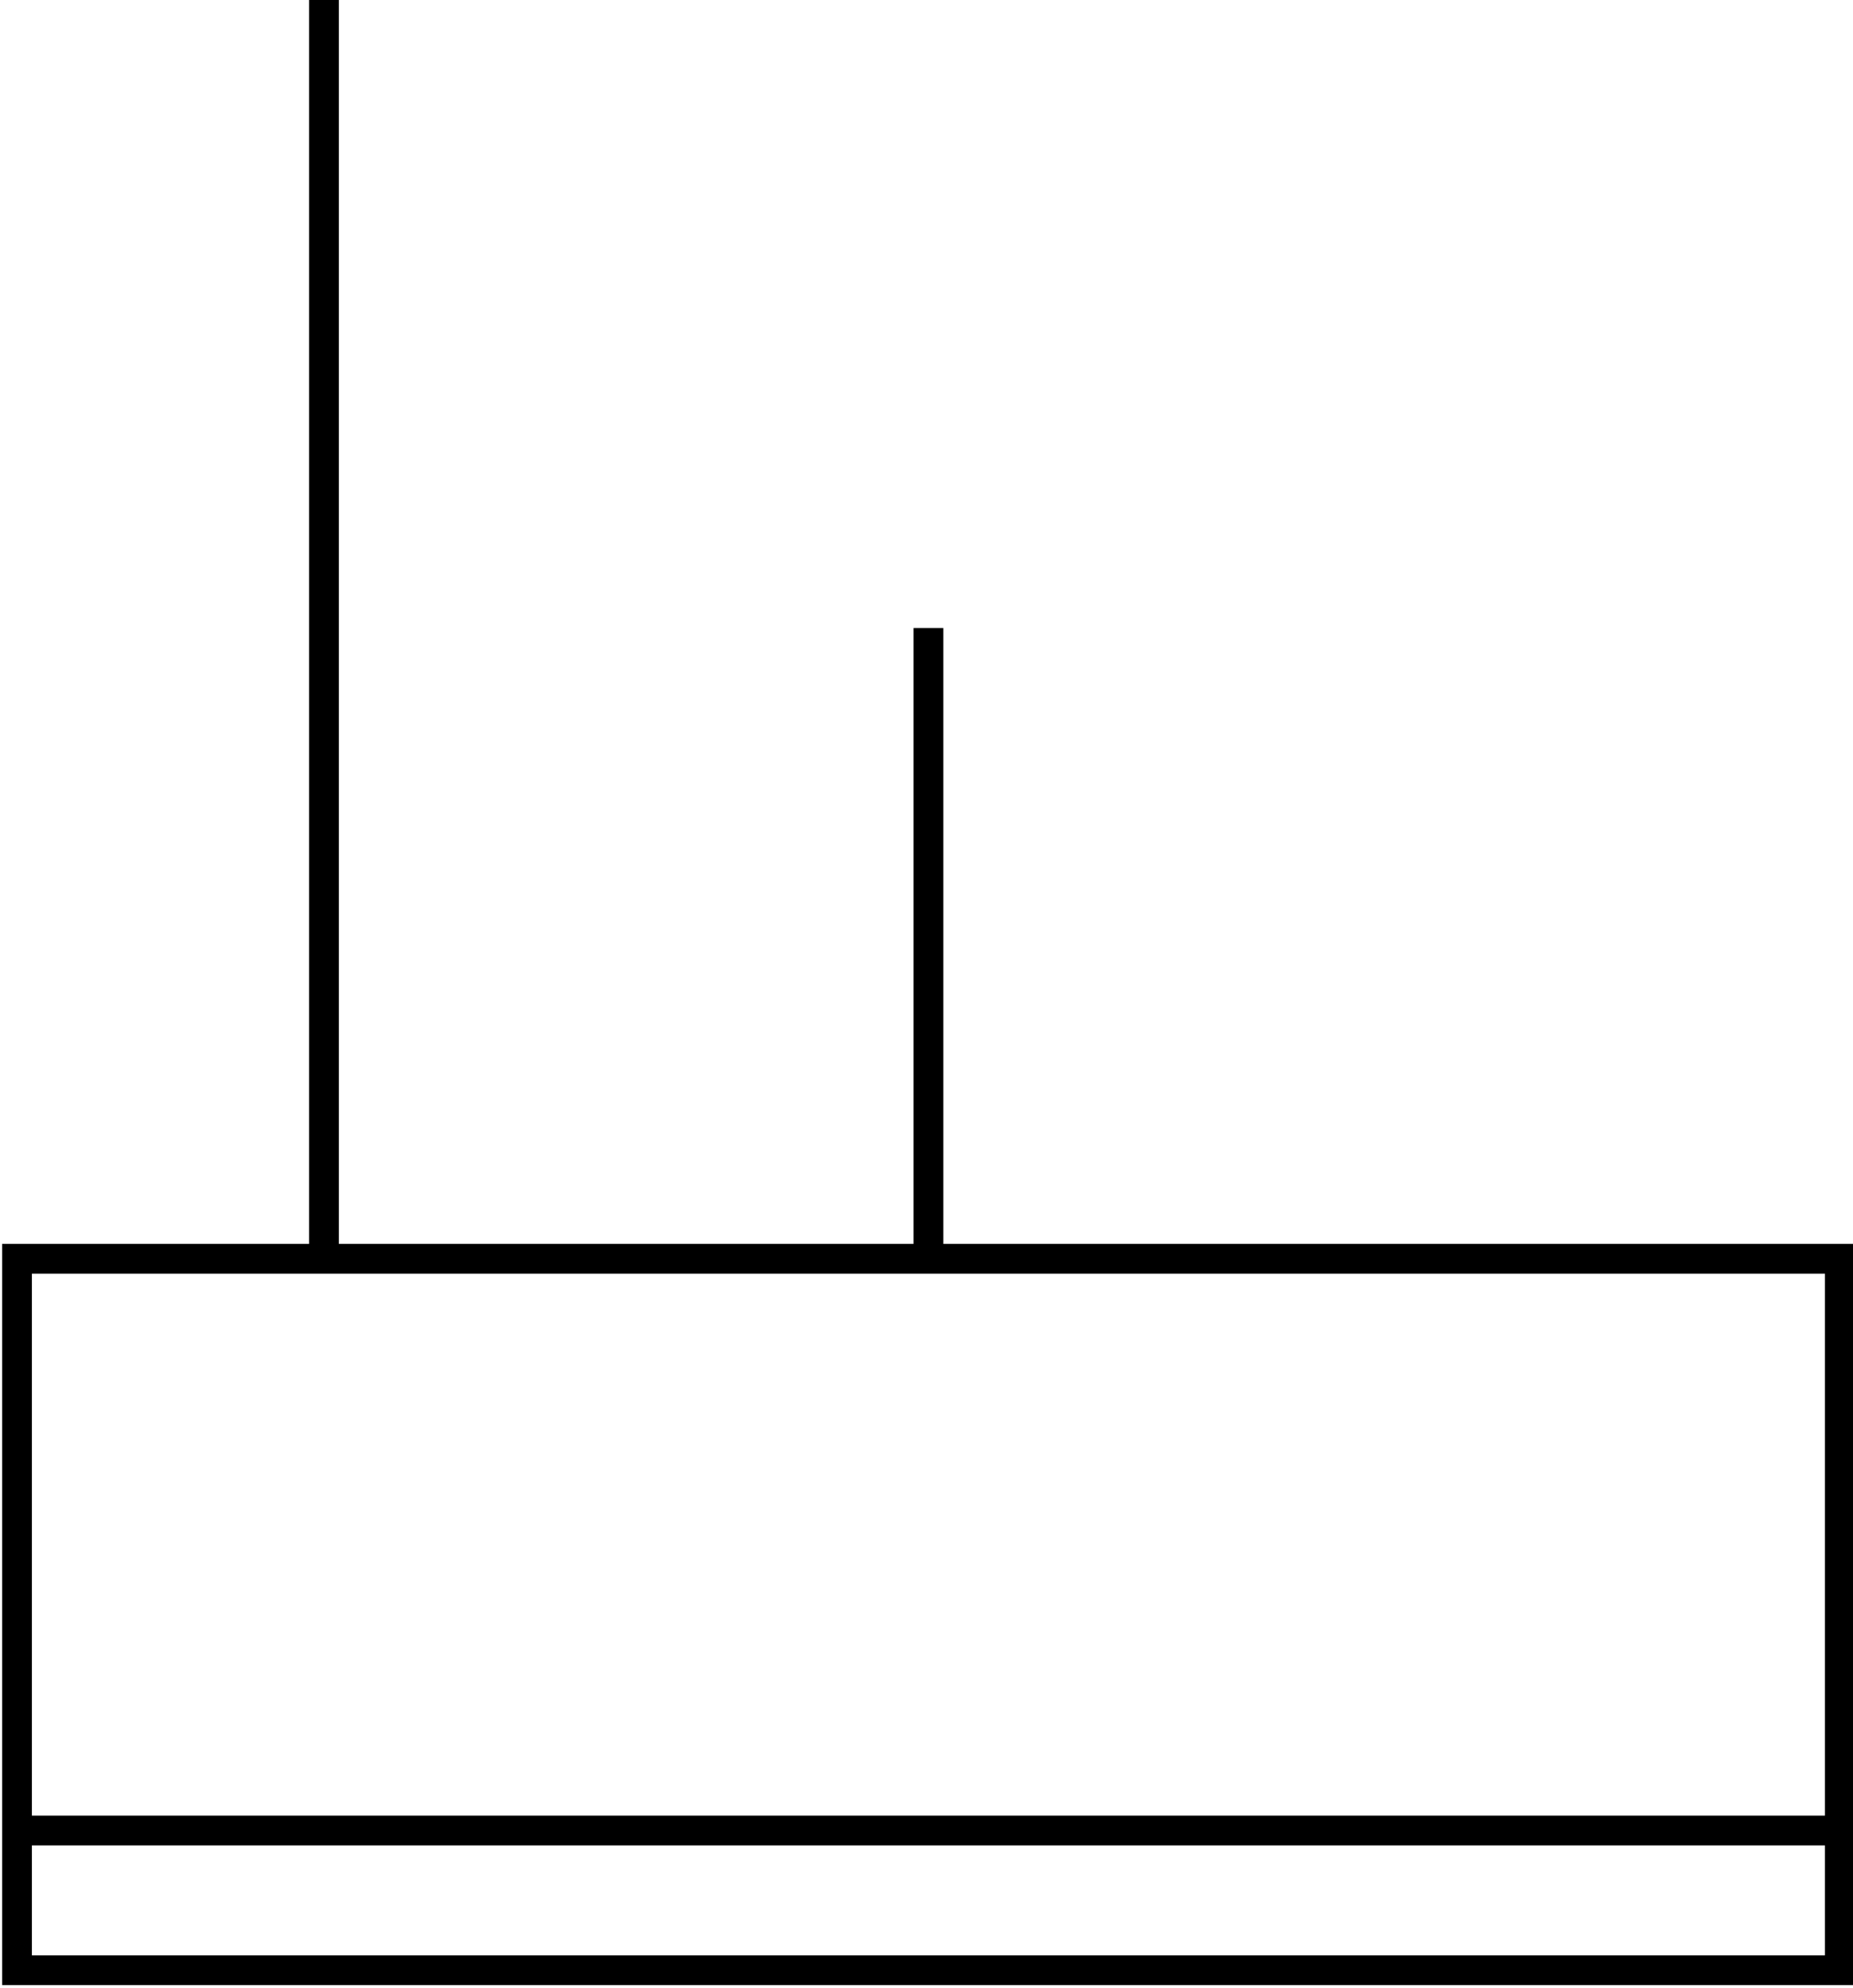 <?xml version="1.0" encoding="UTF-8" standalone="no"?>
<svg
   version="1.1"
   width="933pt"
   height="1001pt"
   viewBox="0 0 933 1001"
   overflow="visible"
   id="svg4"
   sodipodi:docname="2D-Smoke-Sensor.svg"
   inkscape:version="1.3 (0e150ed6c4, 2023-07-21)"
   xmlns:inkscape="http://www.inkscape.org/namespaces/inkscape"
   xmlns:sodipodi="http://sodipodi.sourceforge.net/DTD/sodipodi-0.dtd"
   xmlns="http://www.w3.org/2000/svg"
   xmlns:svg="http://www.w3.org/2000/svg">
  <defs
     id="defs4" />
  <sodipodi:namedview
     id="namedview4"
     pagecolor="#505050"
     bordercolor="#eeeeee"
     borderopacity="1"
     inkscape:showpageshadow="0"
     inkscape:pageopacity="0"
     inkscape:pagecheckerboard="0"
     inkscape:deskcolor="#505050"
     inkscape:document-units="pt"
     inkscape:zoom="0.3927255"
     inkscape:cx="165.51001"
     inkscape:cy="602.20179"
     inkscape:window-width="2560"
     inkscape:window-height="1369"
     inkscape:window-x="-8"
     inkscape:window-y="-8"
     inkscape:window-maximized="1"
     inkscape:current-layer="svg4" />
  <path
     d="M 926.379,921.63 H 8.56"
     stroke="#000000"
     stroke-width="13.323"
     fill="none"
     id="path1"
     style="stroke:#000000;stroke-width:15;stroke-dasharray:none;stroke-opacity:1"
     inkscape:export-filename="2D-Smoke-Sensor.svg"
     inkscape:export-xdpi="72.000008"
     inkscape:export-ydpi="72.000008" />
  <path
     d="M 467.472,633.785 V 316.214"
     stroke="#000000"
     stroke-width="13.323"
     fill="none"
     id="path2"
     style="stroke:#000000;stroke-width:15;stroke-dasharray:none;stroke-opacity:1" />
  <path
     d="M 163.113,633.785 V -1.357"
     stroke="#000000"
     stroke-width="13.323"
     fill="none"
     id="path3"
     style="stroke:#000000;stroke-width:15;stroke-dasharray:none;stroke-opacity:1" />
  <path
     d="M 926.379,633.785 V 991.981 H 8.56 V 633.785 Z"
     stroke="#000000"
     stroke-width="13.323"
     fill="none"
     id="path4"
     style="stroke:#000000;stroke-width:15;stroke-dasharray:none;stroke-opacity:1" />
</svg>
